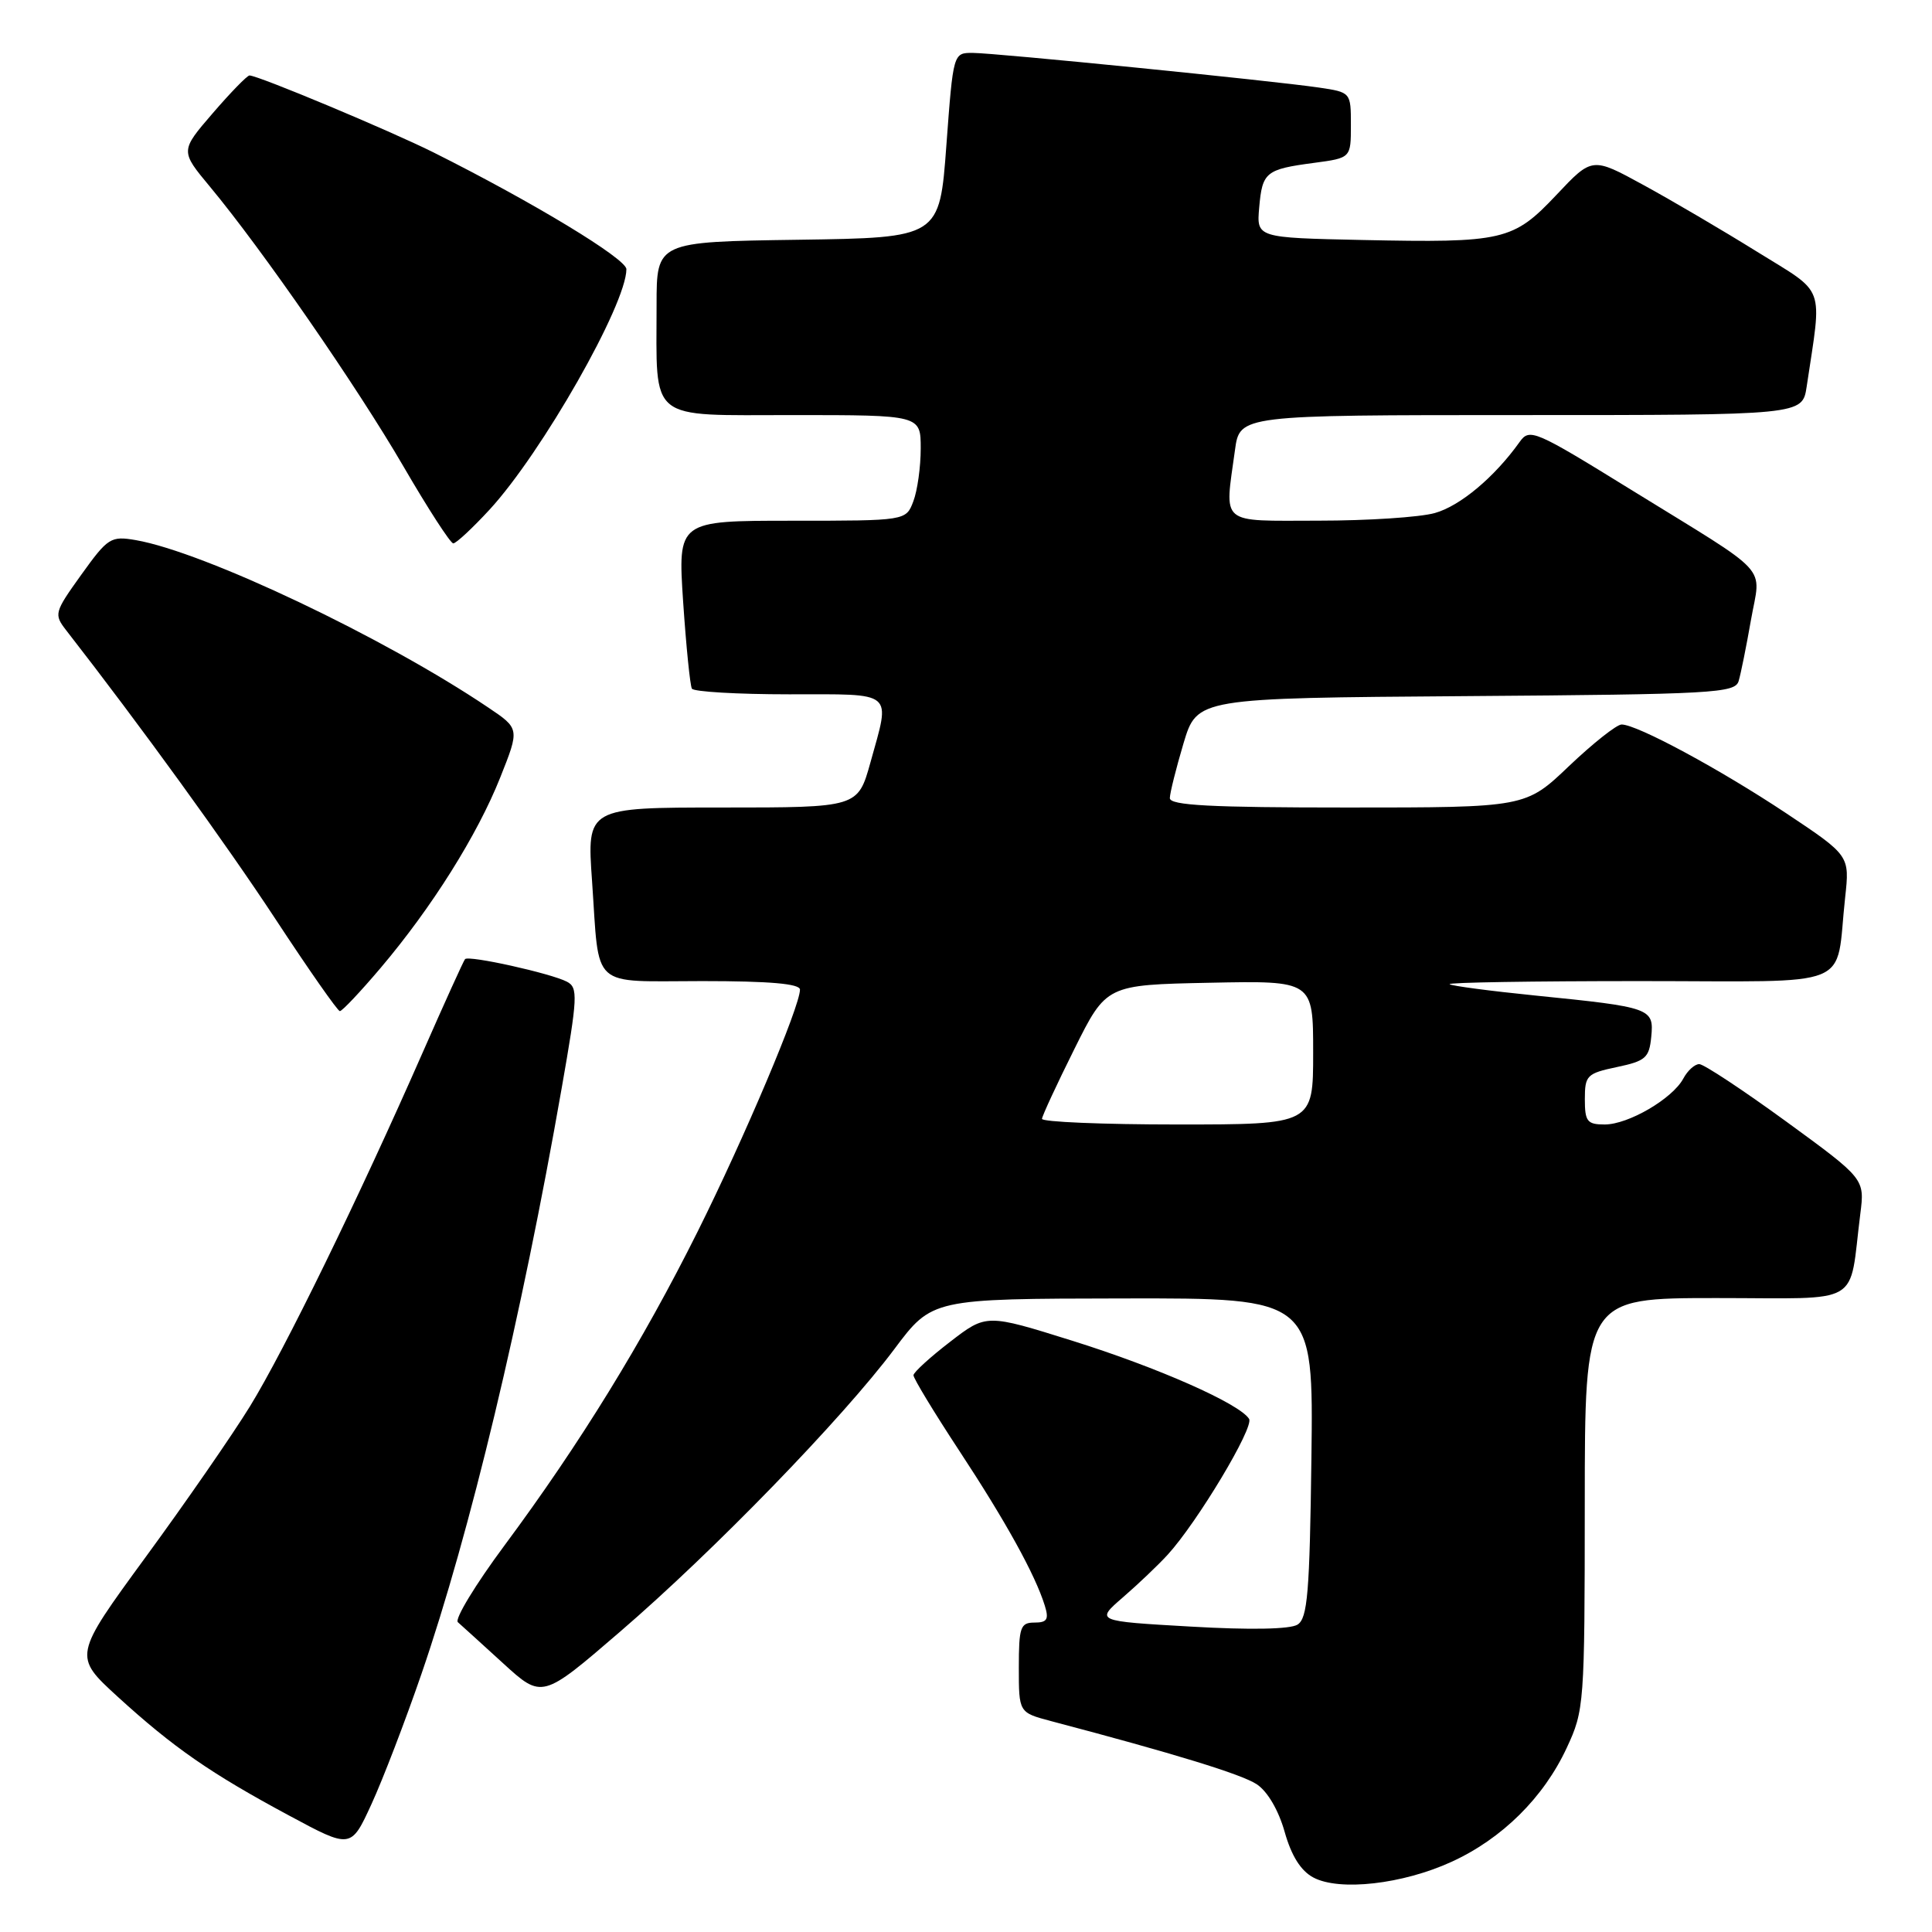 <?xml version="1.0" encoding="UTF-8" standalone="no"?>
<!DOCTYPE svg PUBLIC "-//W3C//DTD SVG 1.1//EN" "http://www.w3.org/Graphics/SVG/1.1/DTD/svg11.dtd" >
<svg xmlns="http://www.w3.org/2000/svg" xmlns:xlink="http://www.w3.org/1999/xlink" version="1.1" viewBox="0 0 256 256">
 <g >
 <path fill="currentColor"
d=" M 192.34 246.70 C 199.03 243.64 204.54 238.19 207.60 231.60 C 209.92 226.63 209.98 225.83 209.99 199.25 C 210.00 172.00 210.00 172.00 227.45 172.00 C 247.09 172.00 244.93 173.27 246.50 160.85 C 247.09 156.20 247.09 156.20 236.67 148.60 C 230.93 144.42 225.75 141.00 225.16 141.00 C 224.56 141.00 223.61 141.86 223.05 142.91 C 221.62 145.58 215.77 149.00 212.63 149.00 C 210.31 149.00 210.00 148.60 210.00 145.64 C 210.00 142.50 210.27 142.23 214.25 141.39 C 218.05 140.59 218.53 140.17 218.80 137.38 C 219.17 133.60 218.80 133.46 203.50 131.92 C 197.45 131.31 192.31 130.63 192.08 130.41 C 191.85 130.18 203.18 130.00 217.25 130.00 C 246.29 130.00 243.13 131.28 244.49 118.93 C 245.10 113.37 245.10 113.37 236.68 107.76 C 227.91 101.93 216.92 96.00 214.87 96.00 C 214.22 96.00 211.09 98.48 207.91 101.50 C 202.15 107.00 202.15 107.00 178.57 107.00 C 160.37 107.00 155.00 106.72 155.01 105.75 C 155.02 105.06 155.84 101.80 156.82 98.50 C 158.62 92.50 158.62 92.50 194.25 92.24 C 227.08 92.00 229.91 91.84 230.38 90.24 C 230.67 89.28 231.40 85.64 232.01 82.16 C 233.32 74.69 235.03 76.56 216.12 64.89 C 203.33 56.99 202.68 56.71 201.36 58.56 C 198.04 63.22 193.47 67.05 190.12 67.98 C 188.13 68.54 181.21 68.99 174.75 68.99 C 161.42 69.00 162.26 69.70 163.64 59.64 C 164.27 55.00 164.27 55.00 201.55 55.00 C 238.82 55.00 238.82 55.00 239.39 51.25 C 241.45 37.48 242.03 39.07 232.81 33.35 C 228.24 30.51 221.46 26.53 217.74 24.50 C 210.97 20.80 210.97 20.80 206.24 25.82 C 200.50 31.90 199.24 32.19 180.50 31.80 C 166.50 31.50 166.50 31.50 166.85 27.50 C 167.26 22.80 167.71 22.43 174.13 21.58 C 179.00 20.93 179.00 20.93 179.00 16.58 C 179.00 12.23 179.00 12.23 174.75 11.60 C 168.45 10.68 131.91 7.02 128.90 7.01 C 126.31 7.00 126.31 7.00 125.40 19.25 C 124.50 31.50 124.50 31.50 105.75 31.77 C 87.00 32.04 87.00 32.04 87.00 40.40 C 87.00 56.06 85.68 55.00 105.12 55.00 C 122.00 55.00 122.00 55.00 122.00 59.43 C 122.00 61.87 121.56 65.02 121.02 66.43 C 120.05 69.00 120.05 69.00 104.93 69.00 C 89.81 69.00 89.81 69.00 90.52 79.75 C 90.92 85.66 91.44 90.84 91.68 91.25 C 91.92 91.66 97.72 92.00 104.56 92.00 C 118.70 92.00 118.00 91.42 115.34 101.02 C 113.67 107.00 113.67 107.00 95.72 107.00 C 77.76 107.00 77.76 107.00 78.45 116.75 C 79.46 131.28 78.05 130.00 93.07 130.00 C 101.99 130.00 106.00 130.35 106.00 131.13 C 106.00 133.36 98.64 150.76 92.44 163.19 C 85.15 177.81 76.87 191.27 66.86 204.76 C 62.99 209.97 60.21 214.56 60.67 214.95 C 61.12 215.35 63.82 217.79 66.66 220.39 C 71.83 225.11 71.83 225.11 82.16 216.21 C 94.57 205.53 111.61 187.97 118.50 178.77 C 123.50 172.09 123.50 172.09 148.77 172.05 C 174.04 172.00 174.04 172.00 173.77 193.14 C 173.54 211.06 173.26 214.43 171.93 215.27 C 170.95 215.89 165.65 215.99 157.76 215.53 C 145.15 214.81 145.15 214.81 148.80 211.65 C 150.80 209.92 153.47 207.38 154.73 206.00 C 158.65 201.71 166.20 189.12 165.51 188.01 C 164.26 186.00 153.44 181.21 142.10 177.66 C 130.70 174.09 130.70 174.09 125.89 177.80 C 123.25 179.83 121.07 181.82 121.04 182.22 C 121.02 182.62 123.75 187.12 127.10 192.22 C 133.29 201.63 137.17 208.66 138.44 212.75 C 139.01 214.58 138.75 215.00 137.07 215.00 C 135.21 215.00 135.00 215.60 135.00 220.96 C 135.00 226.92 135.00 226.92 139.25 228.05 C 155.64 232.37 164.49 235.09 166.52 236.42 C 167.94 237.35 169.41 239.85 170.22 242.72 C 171.12 245.92 172.37 247.90 174.03 248.78 C 177.49 250.62 185.86 249.67 192.34 246.70 Z  M 55.84 221.82 C 62.27 203.14 69.11 174.57 74.42 144.22 C 76.55 132.09 76.61 130.86 75.12 130.08 C 73.02 128.98 62.10 126.55 61.62 127.09 C 61.42 127.32 58.89 132.90 55.99 139.50 C 47.54 158.74 37.67 178.96 33.12 186.35 C 30.80 190.12 24.58 199.11 19.30 206.32 C 9.71 219.44 9.71 219.44 15.60 224.83 C 23.00 231.58 27.91 234.98 38.29 240.56 C 46.50 244.98 46.50 244.98 49.22 239.06 C 50.72 235.80 53.70 228.04 55.84 221.82 Z  M 50.44 128.25 C 57.24 120.22 63.25 110.64 66.28 103.03 C 68.86 96.55 68.86 96.55 64.68 93.74 C 50.92 84.47 27.11 73.16 18.00 71.57 C 14.68 71.00 14.30 71.24 10.78 76.14 C 7.19 81.15 7.12 81.39 8.78 83.53 C 18.62 96.17 29.94 111.80 36.50 121.78 C 40.90 128.48 44.74 133.97 45.03 133.98 C 45.33 133.99 47.76 131.41 50.44 128.25 Z  M 64.87 67.53 C 71.80 60.00 83.00 40.33 83.00 35.67 C 83.00 34.29 70.62 26.79 57.45 20.20 C 51.62 17.29 34.20 10.00 33.06 10.00 C 32.75 10.00 30.56 12.25 28.19 15.00 C 23.88 20.00 23.88 20.00 27.83 24.75 C 34.77 33.10 47.31 51.23 53.44 61.77 C 56.71 67.40 59.69 72.00 60.06 72.00 C 60.44 72.00 62.60 69.99 64.87 67.53 Z  M 138.07 148.25 C 138.10 147.84 140.03 143.68 142.36 139.00 C 146.59 130.50 146.59 130.50 160.29 130.22 C 174.00 129.94 174.00 129.94 174.00 139.47 C 174.00 149.00 174.00 149.00 156.00 149.00 C 146.10 149.00 138.03 148.66 138.07 148.25 Z "/>
</g>
</svg>